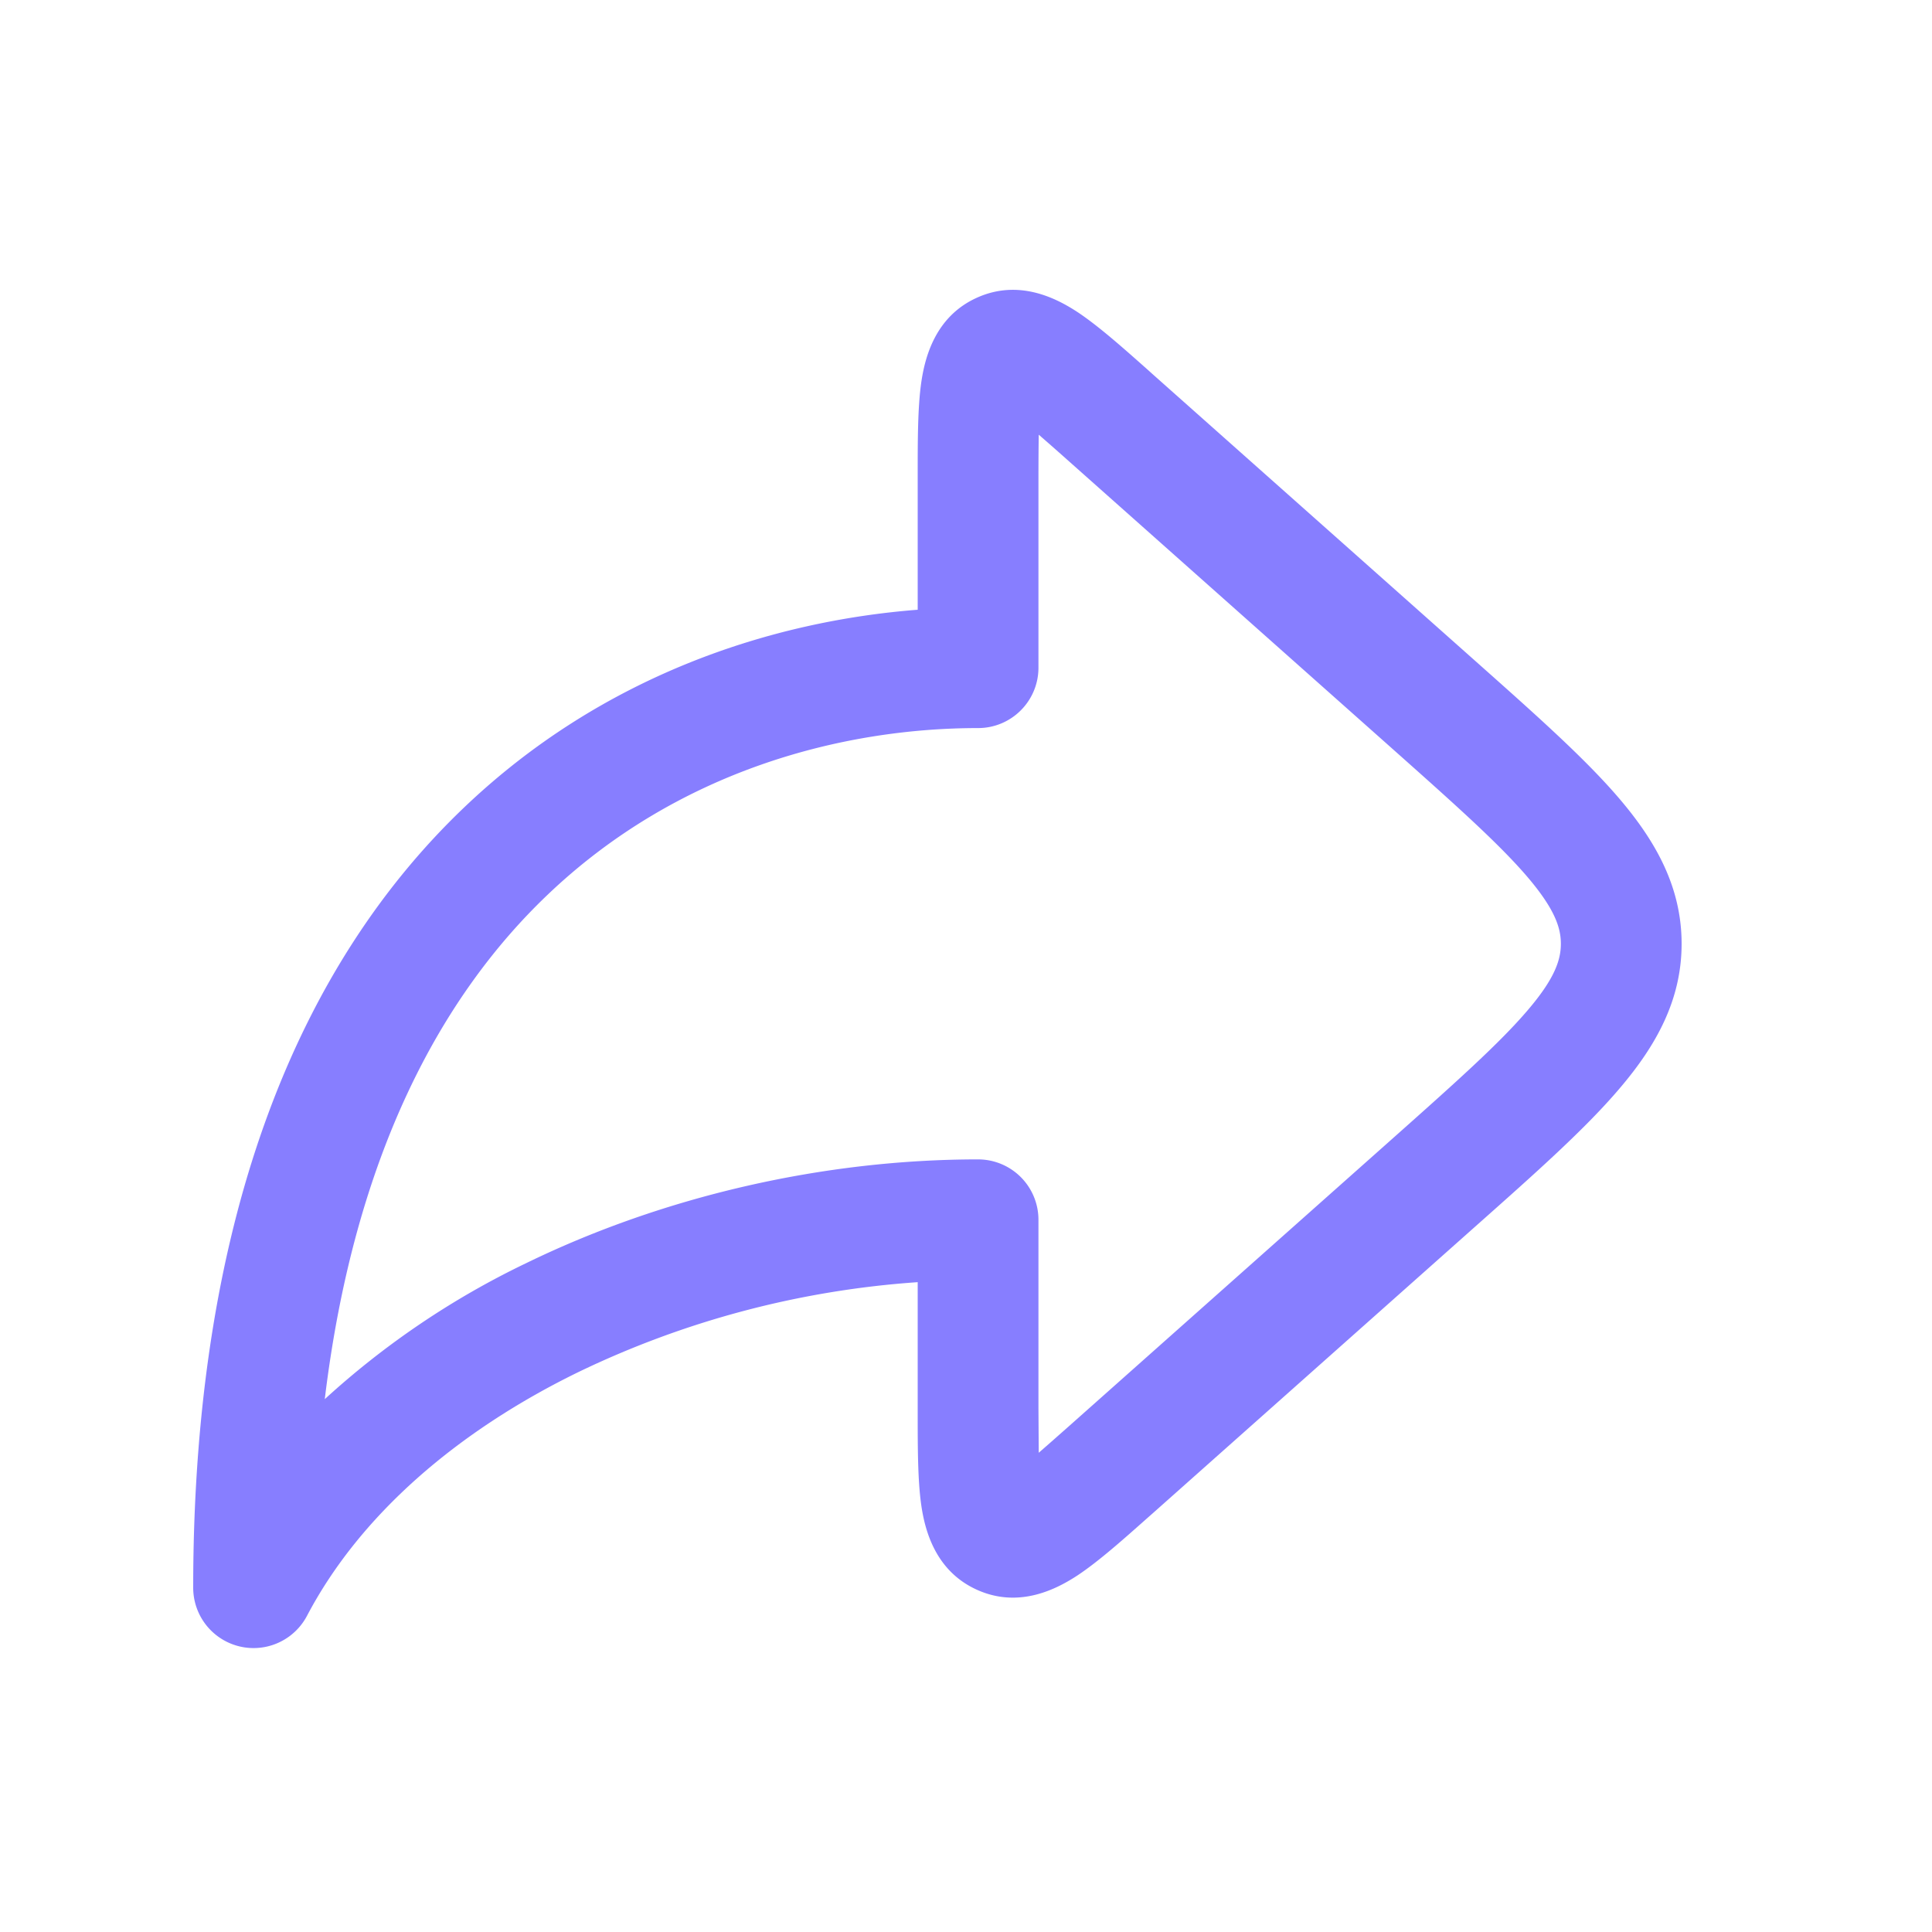 <svg width="20" height="20" viewBox="0 0 20 20" fill="none" xmlns="http://www.w3.org/2000/svg"><path fill-rule="evenodd" clip-rule="evenodd" d="m11.895 3.84.032.029 3.345 2.973c.624.555 1.142 1.014 1.497 1.432.373.439.639.911.639 1.496 0 .584-.266 1.056-.64 1.495-.354.418-.872.878-1.496 1.432l-3.345 2.974-.032.028c-.27.24-.523.465-.74.609-.215.141-.604.346-1.04.15s-.541-.622-.578-.876c-.037-.259-.037-.597-.037-.958v-1.351a9.6 9.6 0 0 0-3.507.928c-1.261.614-2.268 1.485-2.815 2.526A.625.625 0 0 1 2 16.437c0-3.935 1.151-6.497 2.797-8.071C6.232 6.993 7.98 6.43 9.5 6.312V4.916c0-.362 0-.7.037-.958.037-.254.142-.682.578-.877.436-.196.825.009 1.04.15.217.144.47.369.74.609m-1.142.66q.139.12.344.303l3.31 2.942c.668.594 1.118.996 1.41 1.339.28.33.341.522.341.686 0 .163-.06.356-.341.685-.292.343-.742.745-1.41 1.339l-3.31 2.942q-.205.182-.344.303l-.003-.458v-1.954a.625.625 0 0 0-.625-.625c-1.594 0-3.25.378-4.68 1.075a8.6 8.6 0 0 0-2.083 1.407c.307-2.54 1.215-4.178 2.3-5.215 1.35-1.292 3.055-1.732 4.463-1.732.345 0 .625-.28.625-.625V4.96q0-.274.003-.459" fill="#877EFF"/></svg>